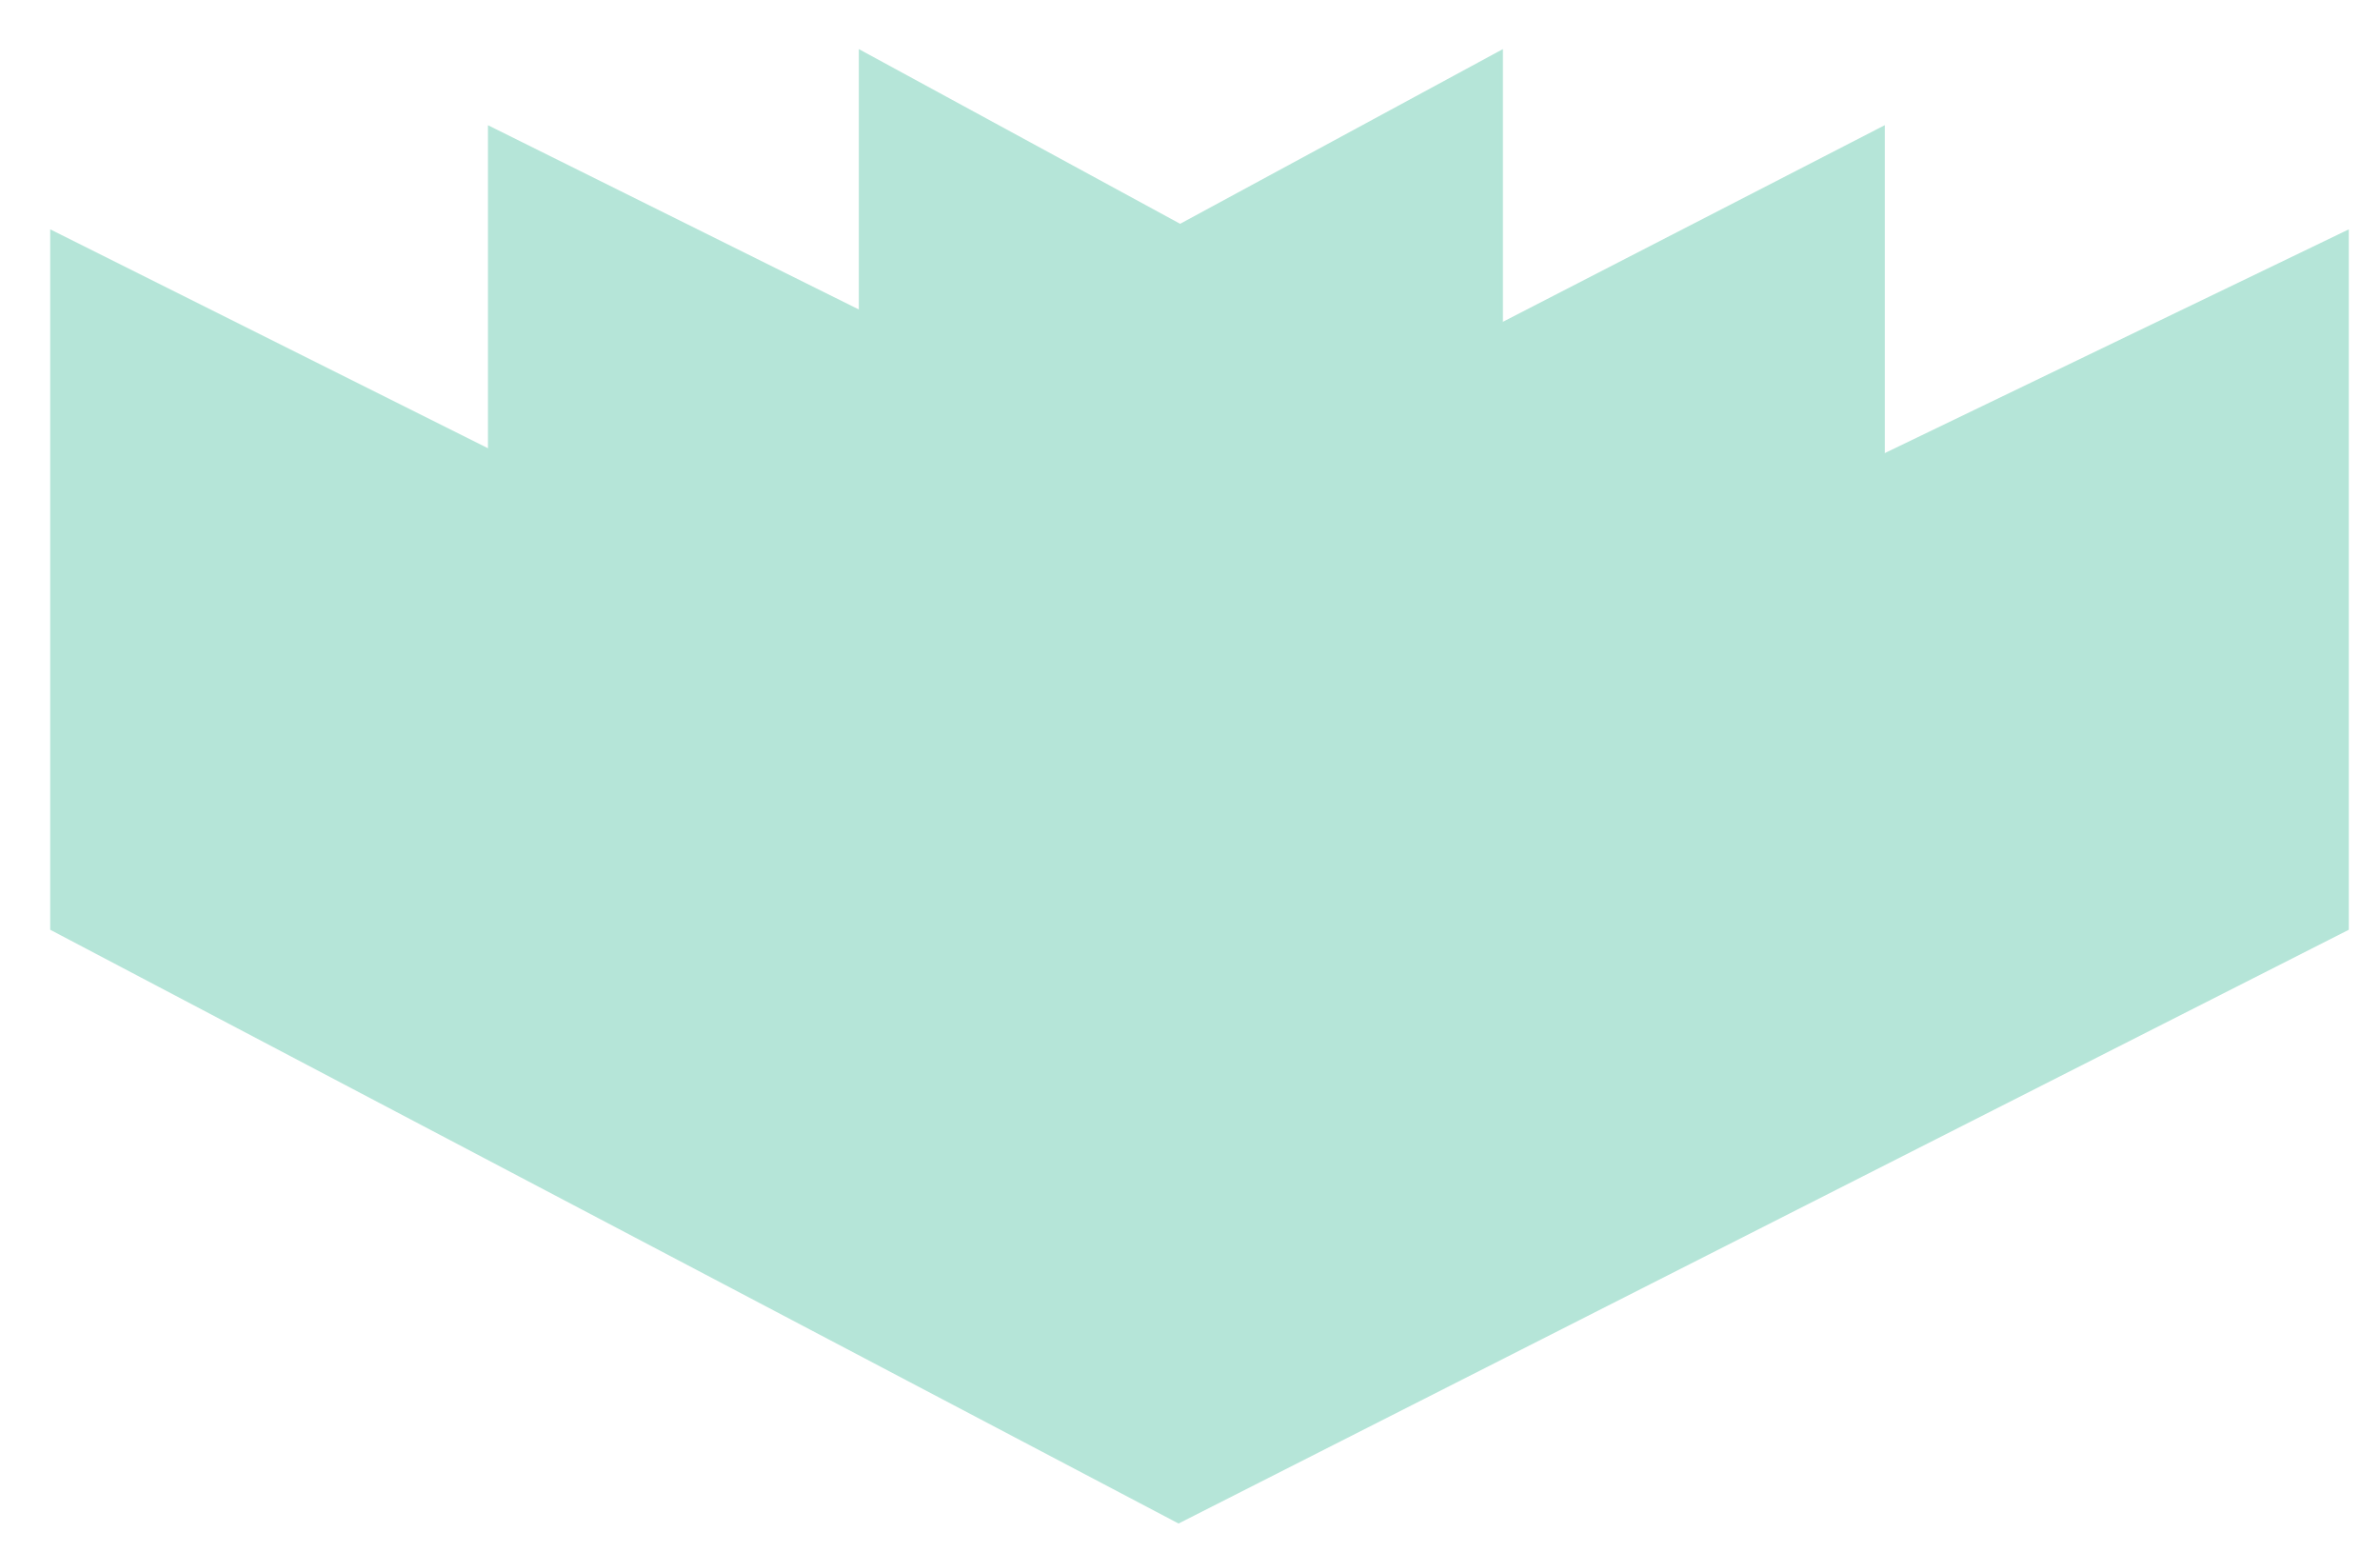 <svg width="46" height="30" viewBox="0 0 46 30" fill="none" xmlns="http://www.w3.org/2000/svg">
<path d="M22.809 4.359L16.629 0.999V14.378L22.809 16.538L29.018 14.378V0.999L22.809 4.359Z" fill="#B5E5D8" stroke="#B5E5D8" stroke-width="0.06"/>
<path d="M22.779 15.369L1 4.48V17.949L22.779 29.408L45.367 17.949V4.48L22.779 15.369Z" fill="#B5E5D8" stroke="#B5E5D8" stroke-width="0.06"/>
<path d="M23.17 9.278L9.461 2.468V15.307L23.17 22.057L36.399 14.887V2.468L23.17 9.278Z" fill="#B5E5D8" stroke="#B5E5D8" stroke-width="0.06"/>
</svg>
